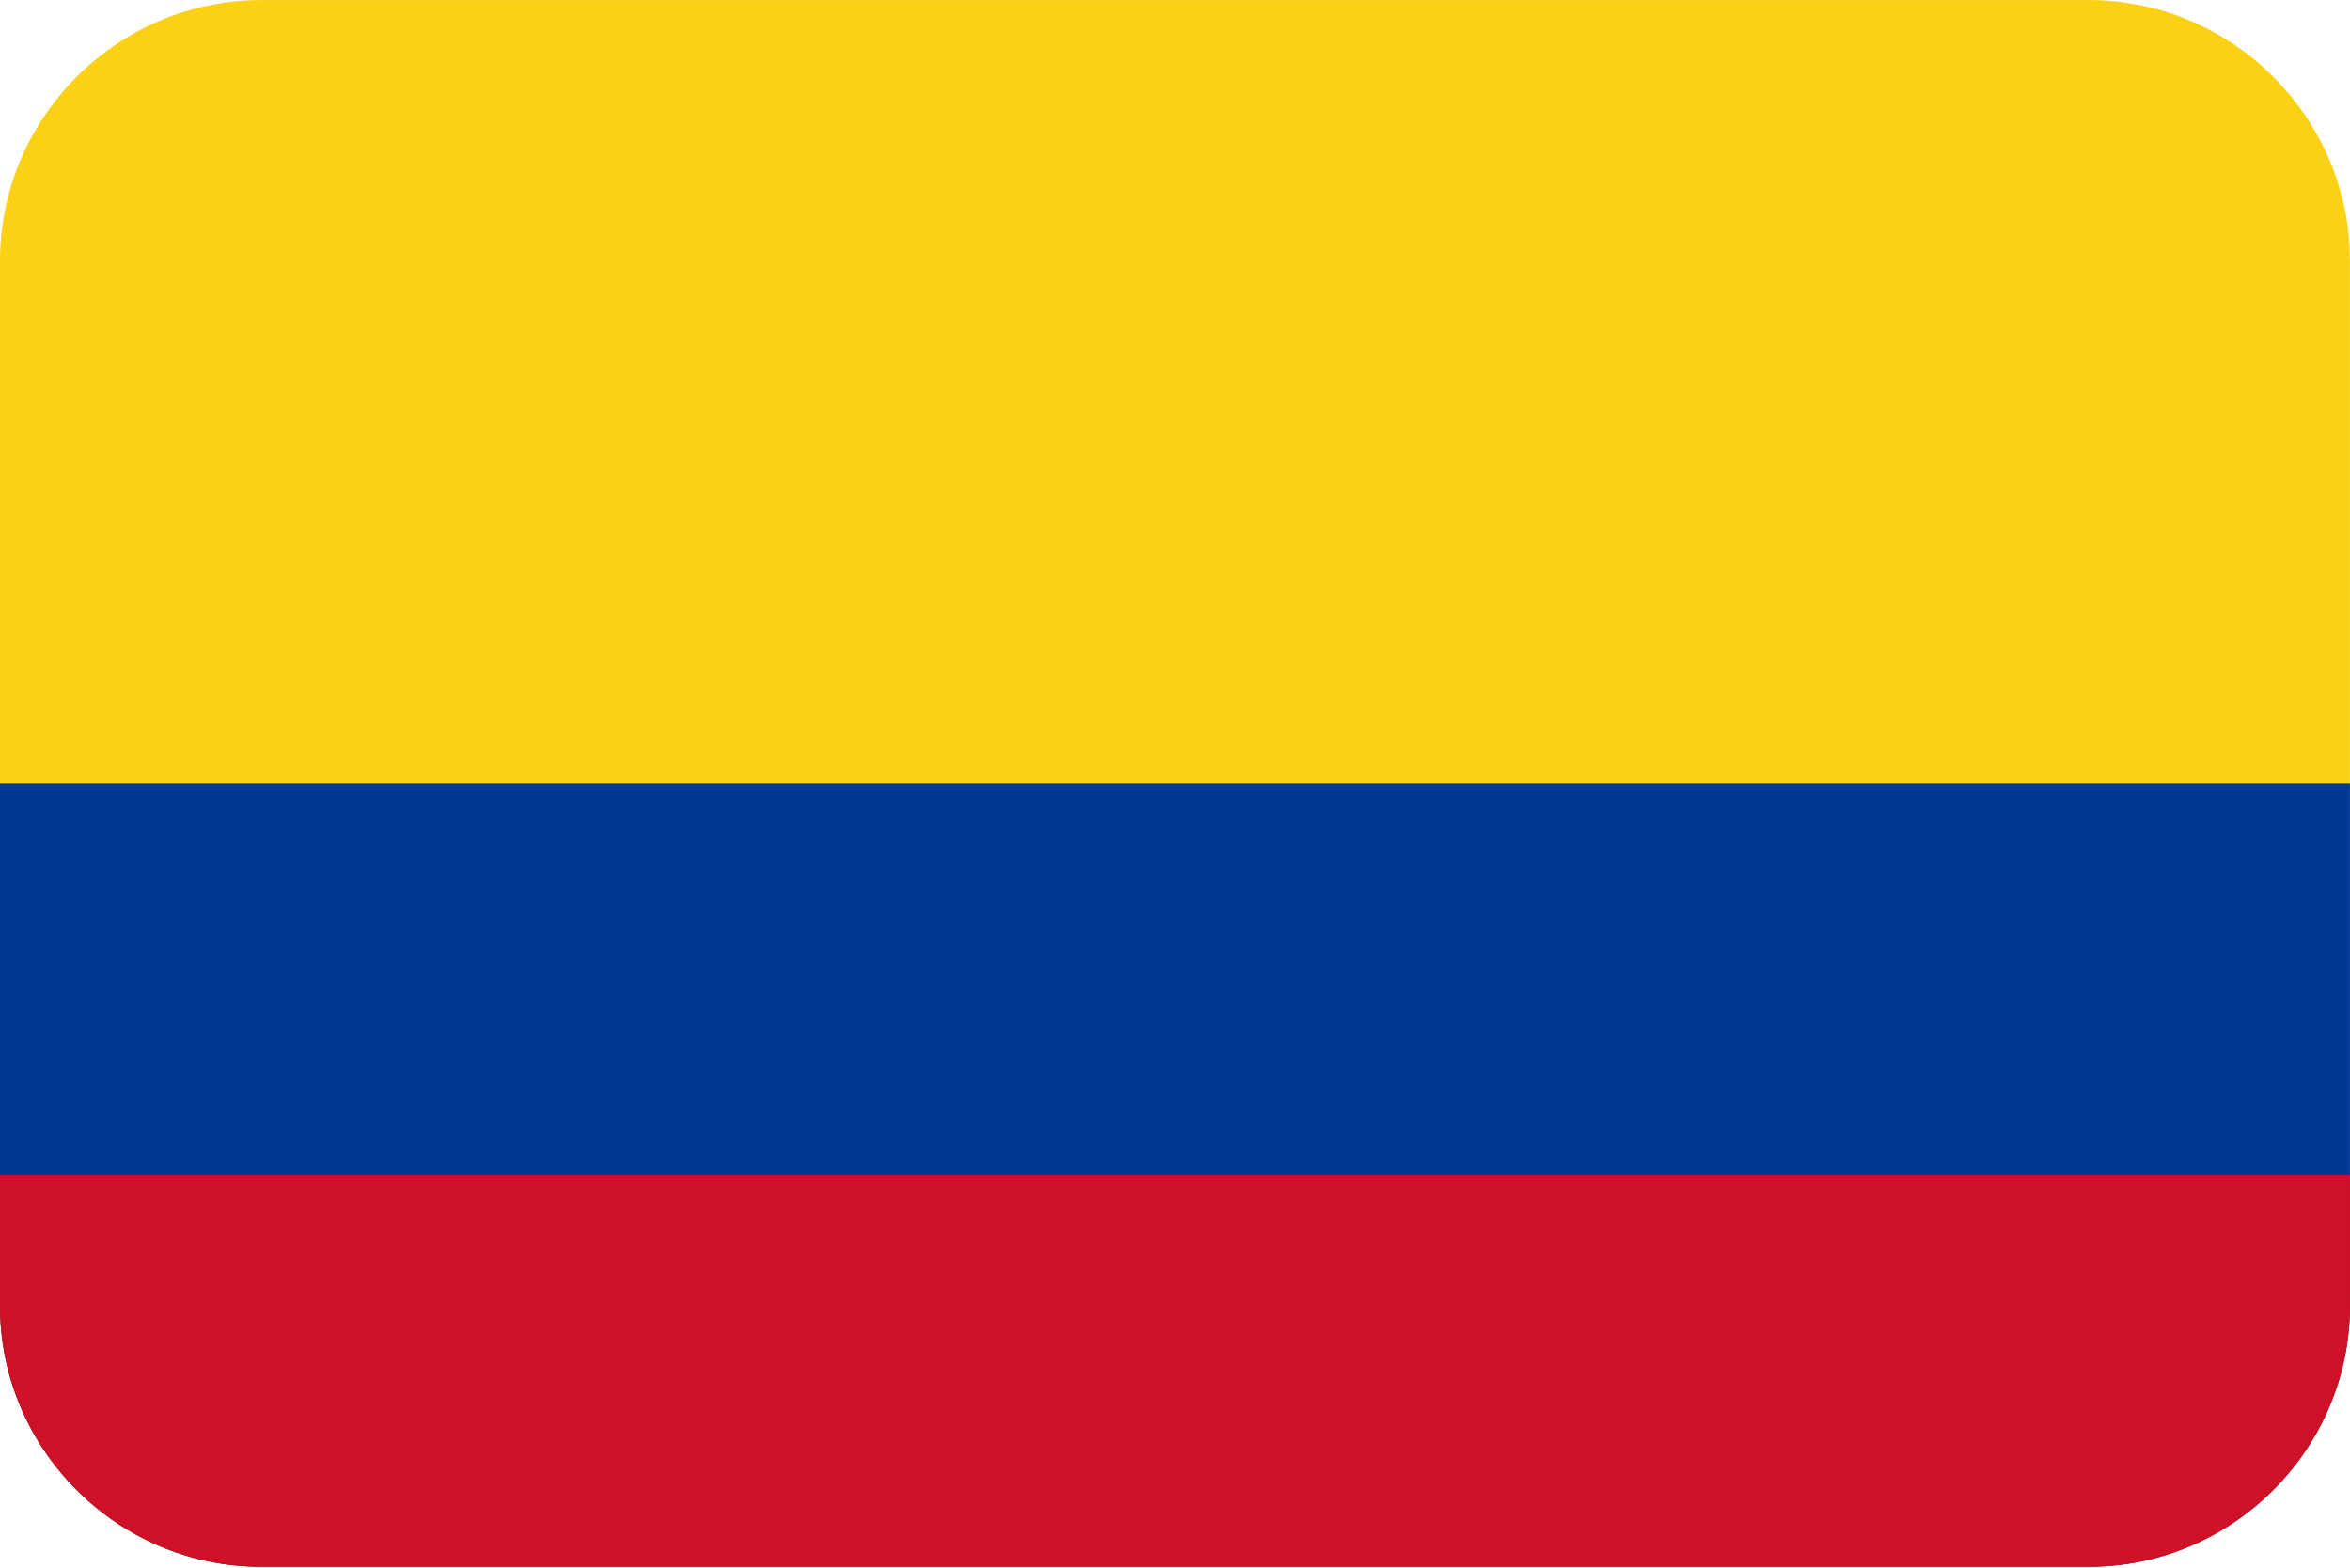 <?xml version="1.0" encoding="UTF-8"?>
<svg xmlns="http://www.w3.org/2000/svg" viewBox="0 0 3600.1 2401.738">
  <defs>
    <style>
      .cls-1 {
        fill: #ce1126;
      }

      .cls-1, .cls-2, .cls-3 {
        stroke-width: 0px;
      }

      .cls-2 {
        fill: #003893;
      }

      .cls-3 {
        fill: #fbd116;
        fill-rule: evenodd;
      }
    </style>
  </defs>
  <g id="background">
    <path id="co" class="cls-3" d="M400,.1h2800c220,0,400,180,400,400v1600c0,220-180,400-400,400H400C180,2400.1,0,2220.1,0,2000.1V400.1C0,180.1,180,.1,400,.1Z"/>
  </g>
  <g id="country">
    <g id="co-2" data-name="co">
      <path class="cls-2" d="M0,2000.1C0,2220.1,180,2400.1,400,2400.1h2800c220,0,400-180,400-400v-800H0v800Z"/>
      <path class="cls-1" d="M0,2000.1C0,2220.1,180,2400.1,400,2400.1h2800c220,0,400-180,400-400v-200H0v200Z"/>
    </g>
  </g>
</svg>